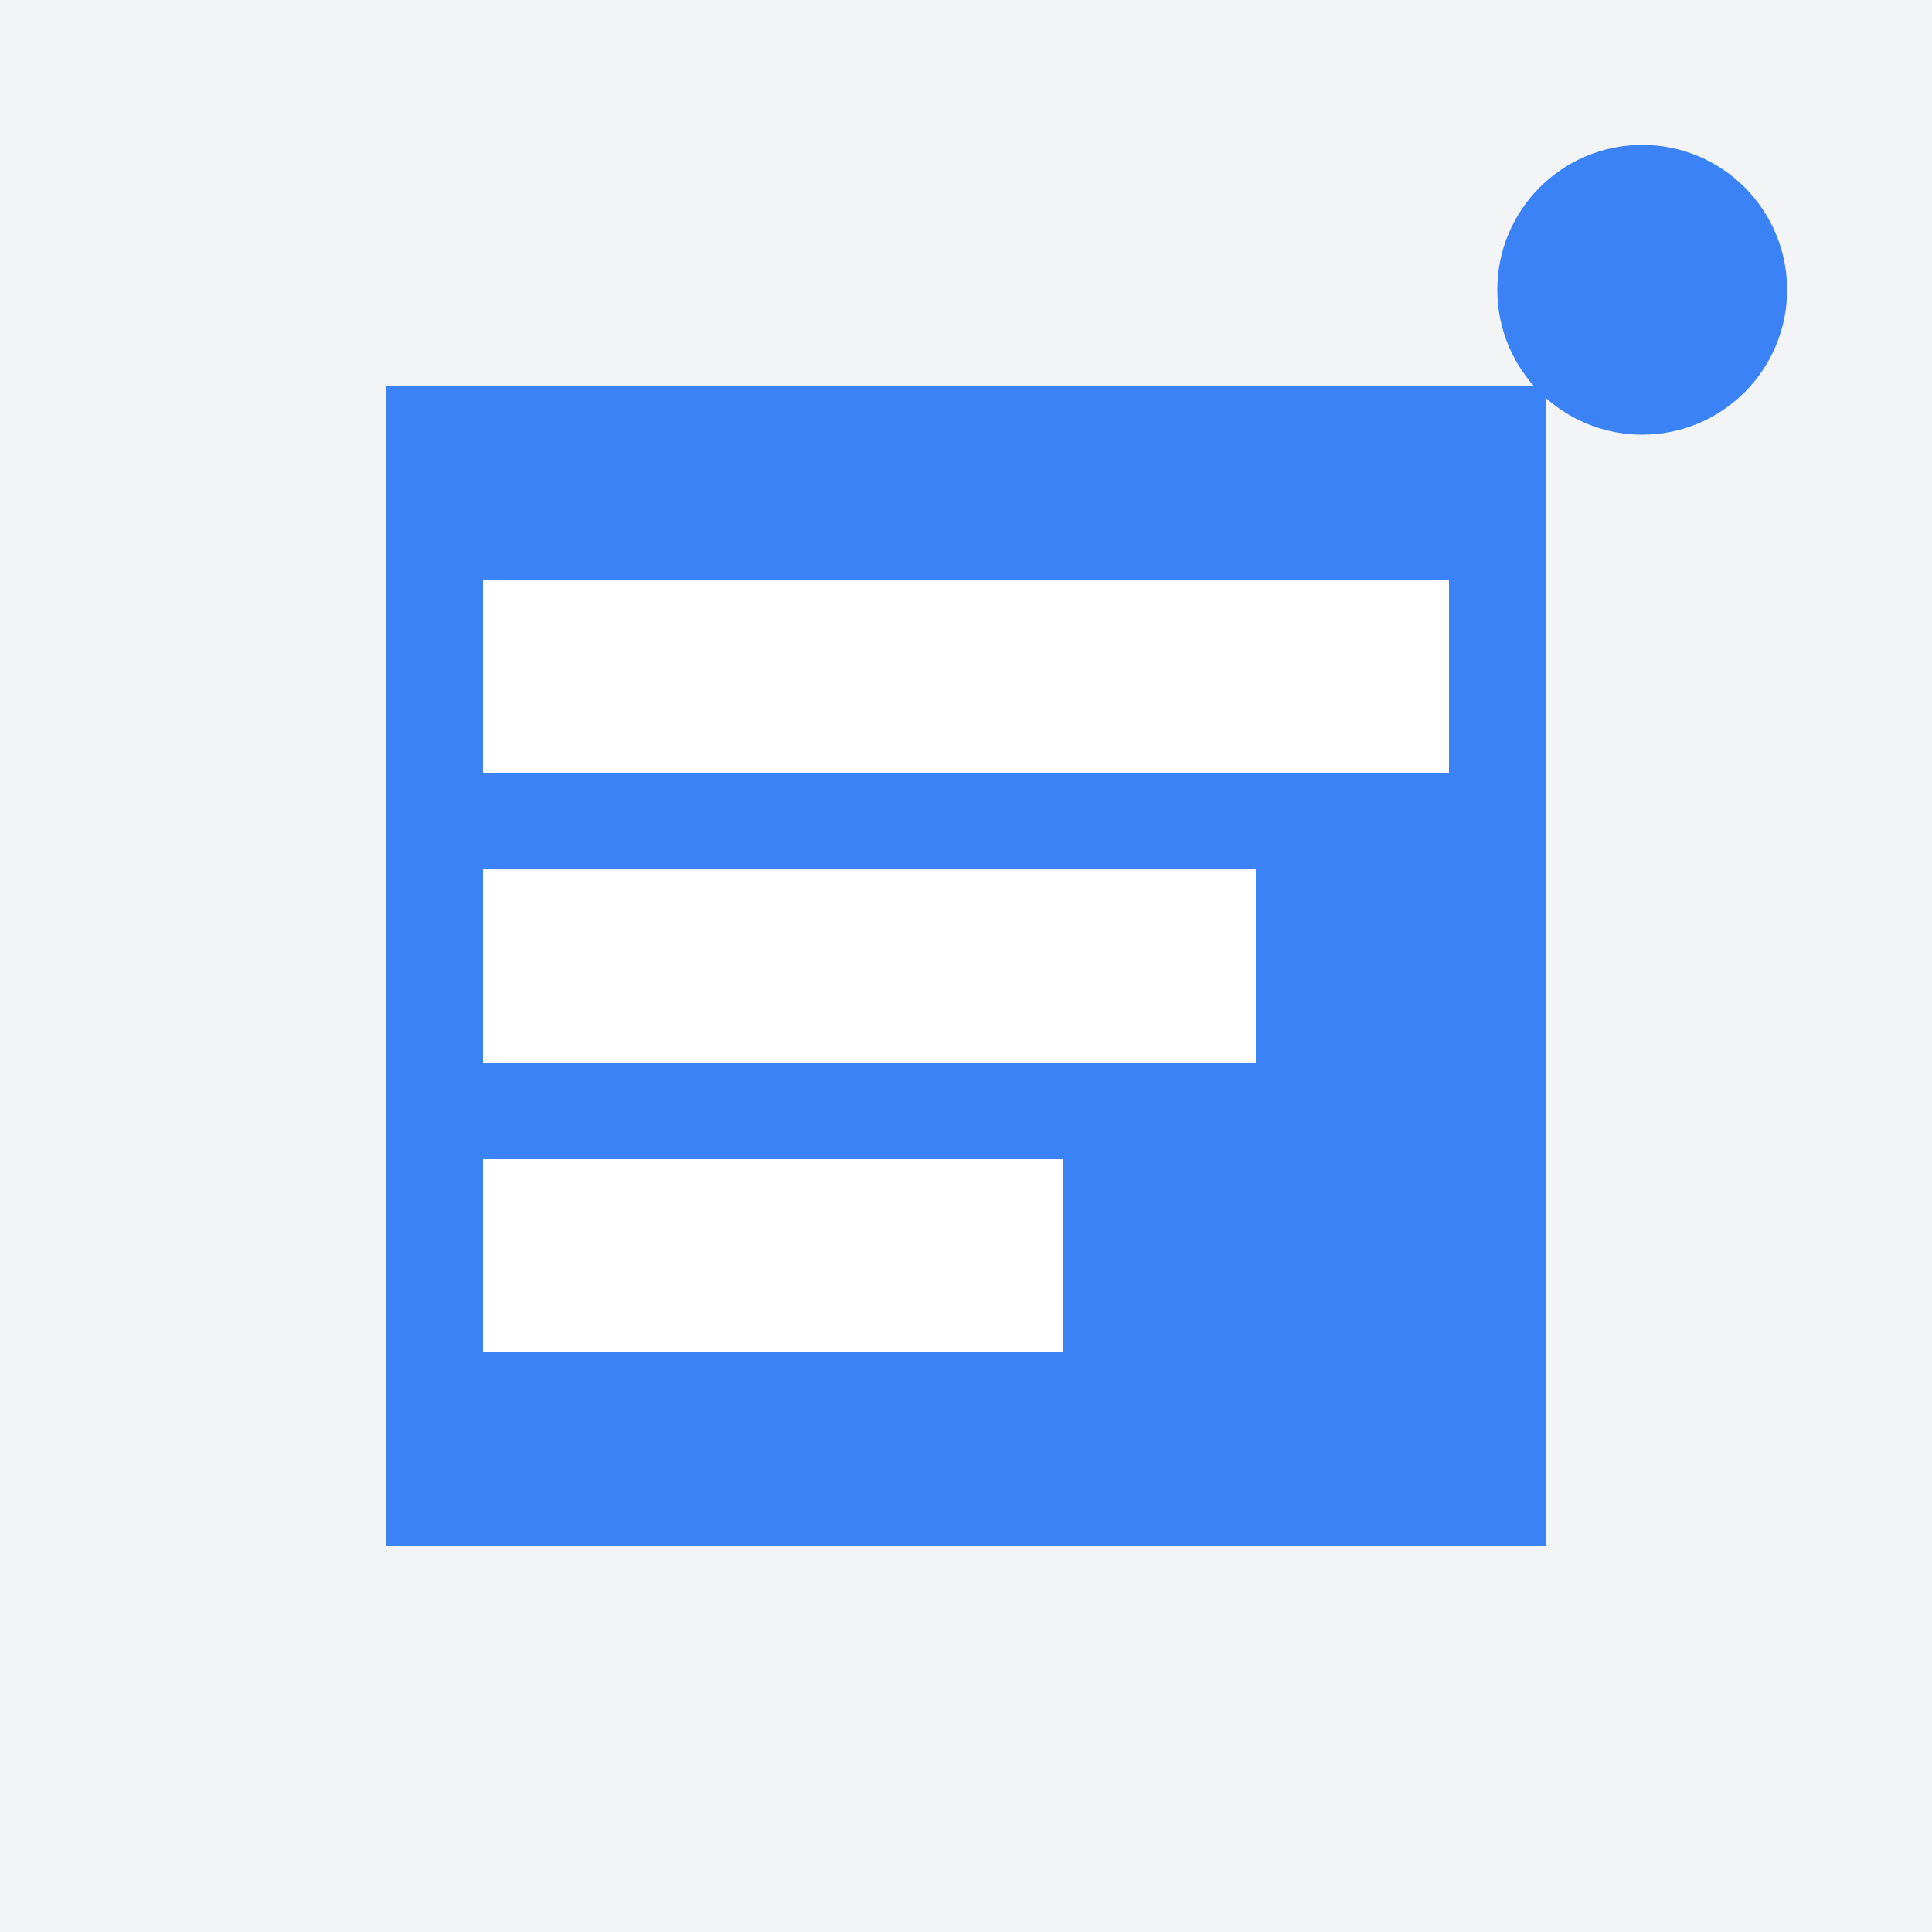 <svg xmlns="http://www.w3.org/2000/svg" viewBox="0 0 200 200"><rect width="200" height="200" fill="#f3f4f6"/><path d="M40 40h120v120H40z" fill="#3b82f6"/><rect x="50" y="60" width="100" height="20" fill="#fff"/><rect x="50" y="90" width="80" height="20" fill="#fff"/><rect x="50" y="120" width="60" height="20" fill="#fff"/><circle cx="170" cy="30" r="15" fill="#3b82f6"/></svg>